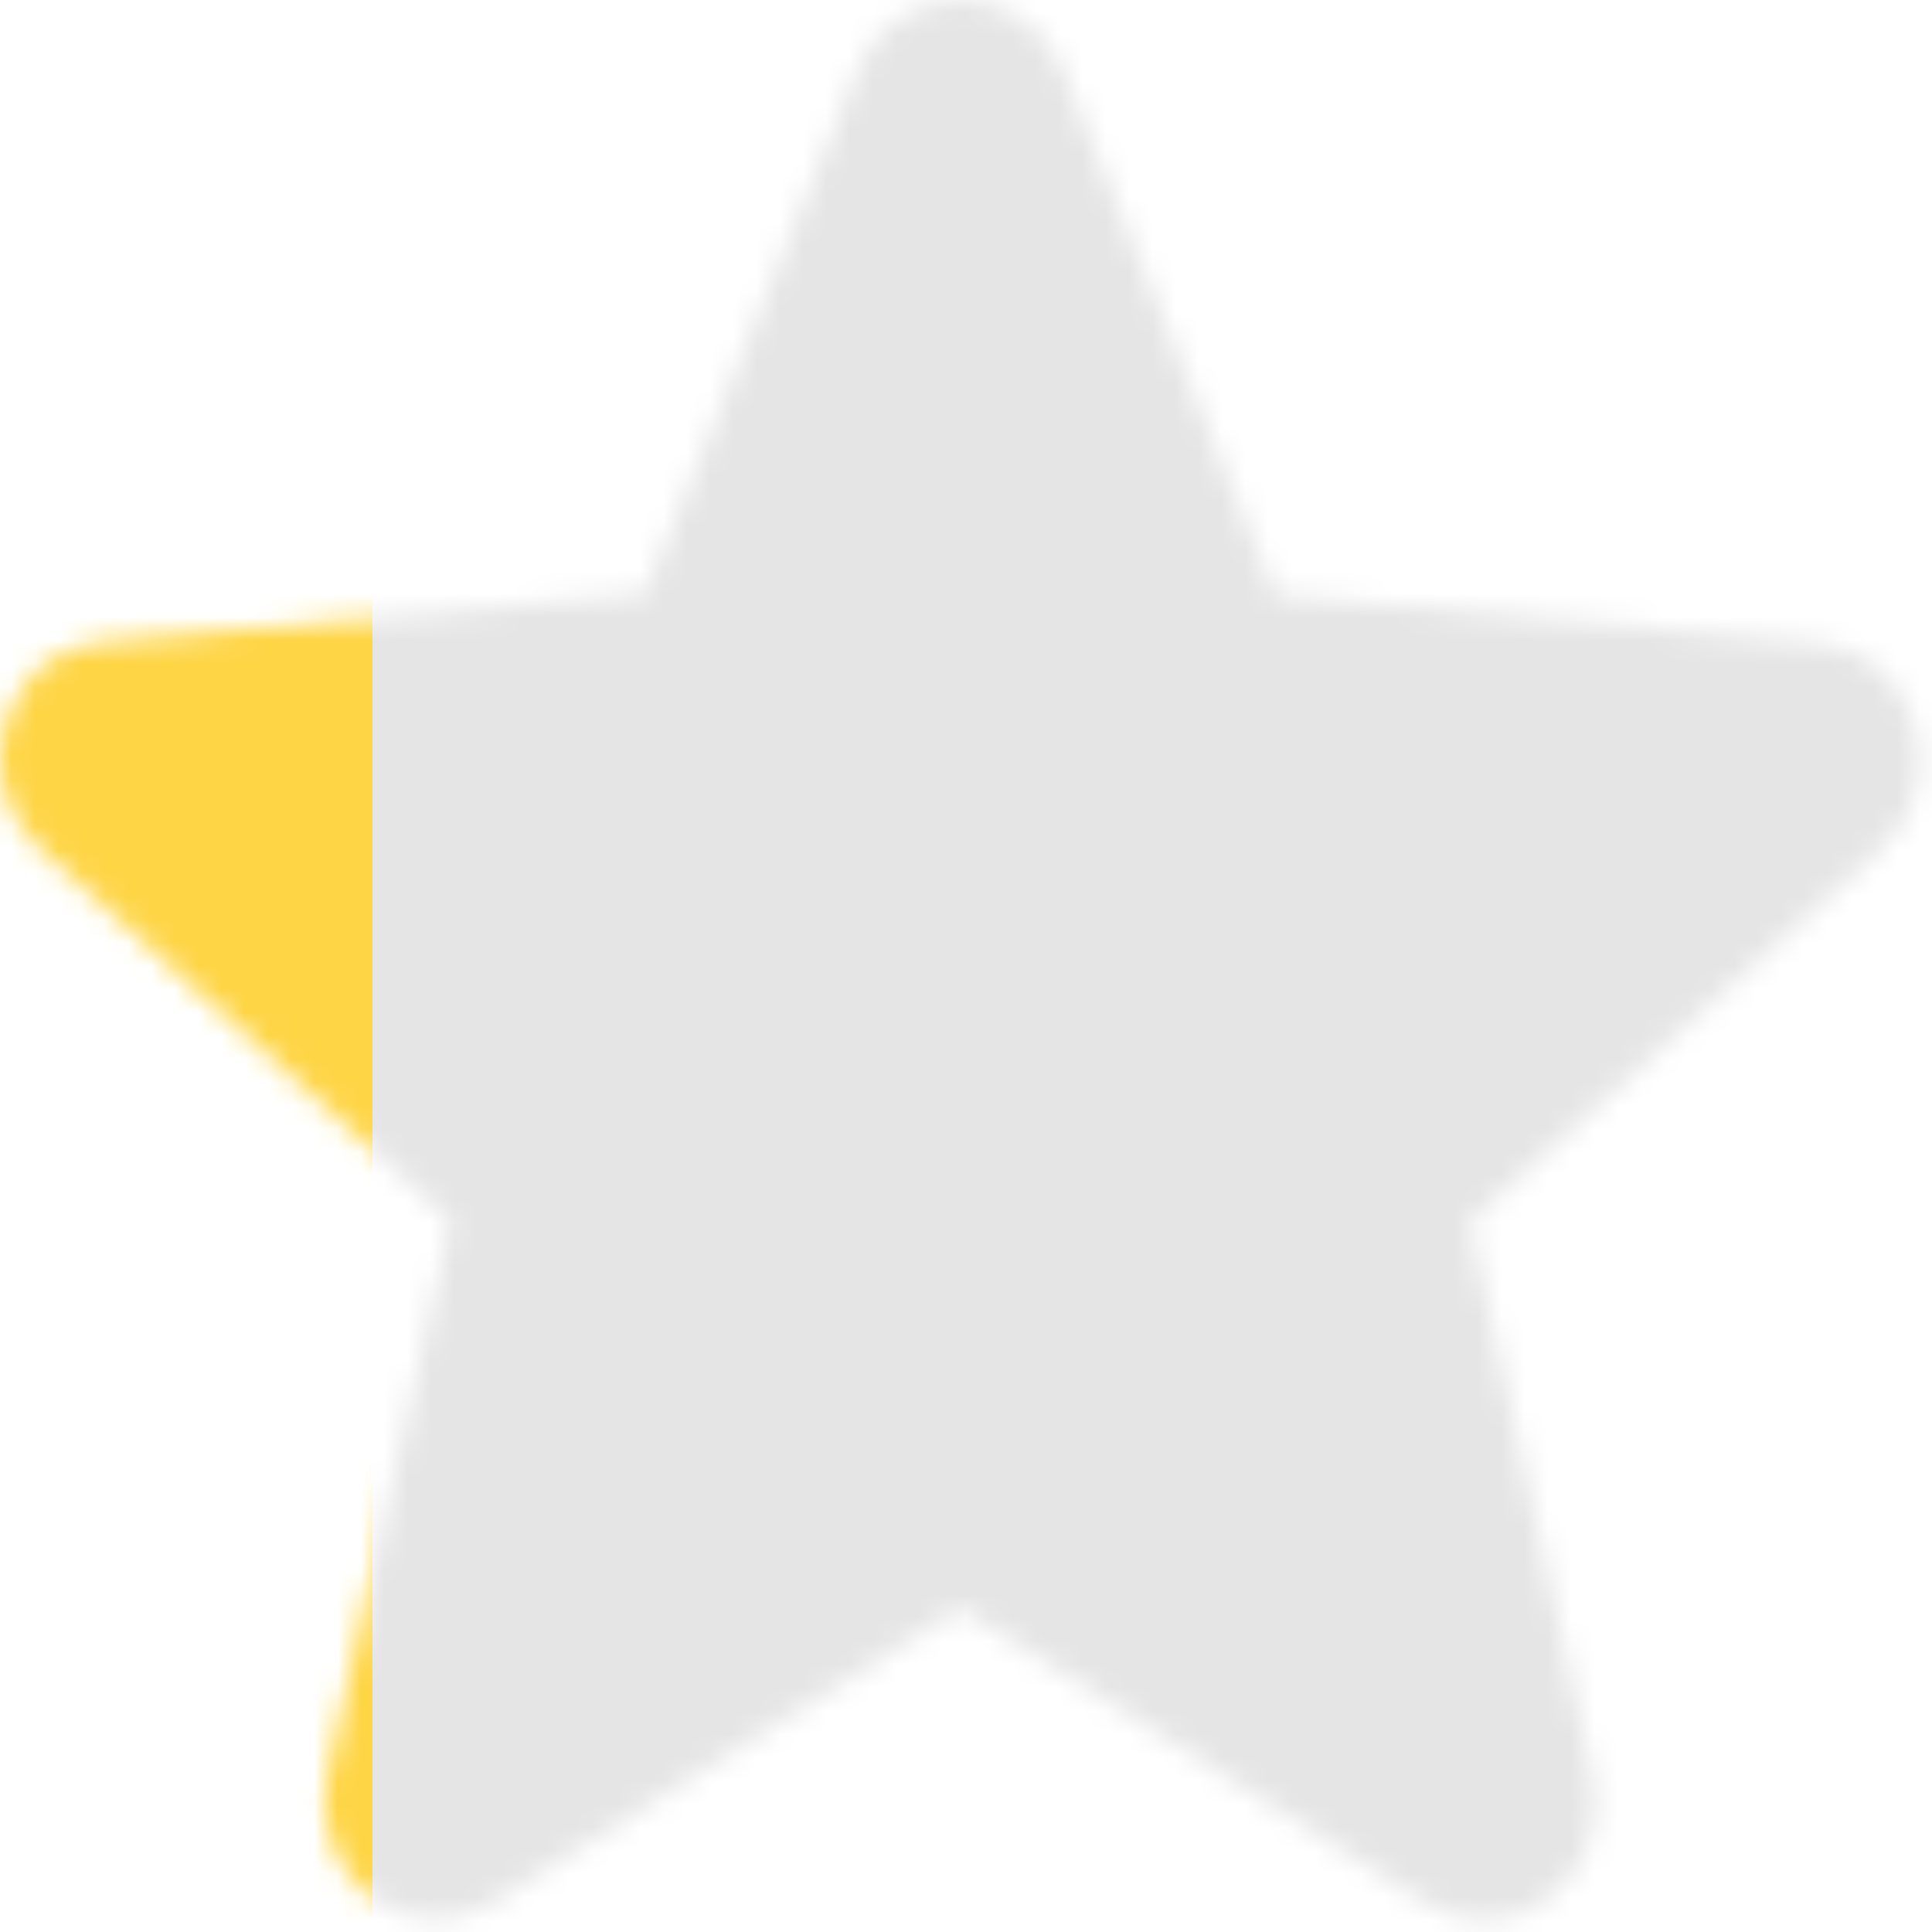 <svg width="83" height="83" viewBox="0 0 83 83" fill="none" xmlns="http://www.w3.org/2000/svg">
<mask id="mask0" mask-type="alpha" maskUnits="userSpaceOnUse" x="0" y="0" width="83" height="83">
<path d="M41.25 69.092L61.256 81.752C64.917 84.072 69.403 80.643 68.439 76.306L63.136 52.495L80.827 36.454C84.057 33.528 82.322 27.979 78.079 27.626L54.798 25.558L45.684 3.059C45.343 2.16 44.736 1.385 43.944 0.839C43.151 0.293 42.212 0 41.25 0C40.288 0 39.349 0.293 38.556 0.839C37.764 1.385 37.157 2.16 36.816 3.059L27.704 25.506L4.421 27.574C0.178 27.928 -1.557 33.479 1.673 36.403L19.364 52.446L14.061 76.254C13.097 80.594 17.583 84.023 21.244 81.703L41.25 69.092Z" fill="#E5E5E5"/>
</mask>
<g mask="url(#mask0)">
<rect y="-10" width="16.5" height="116" fill="#FED545"/>
<rect x="16" y="-10" width="69" height="116" fill="#E5E5E5"/>
</g>
</svg>
